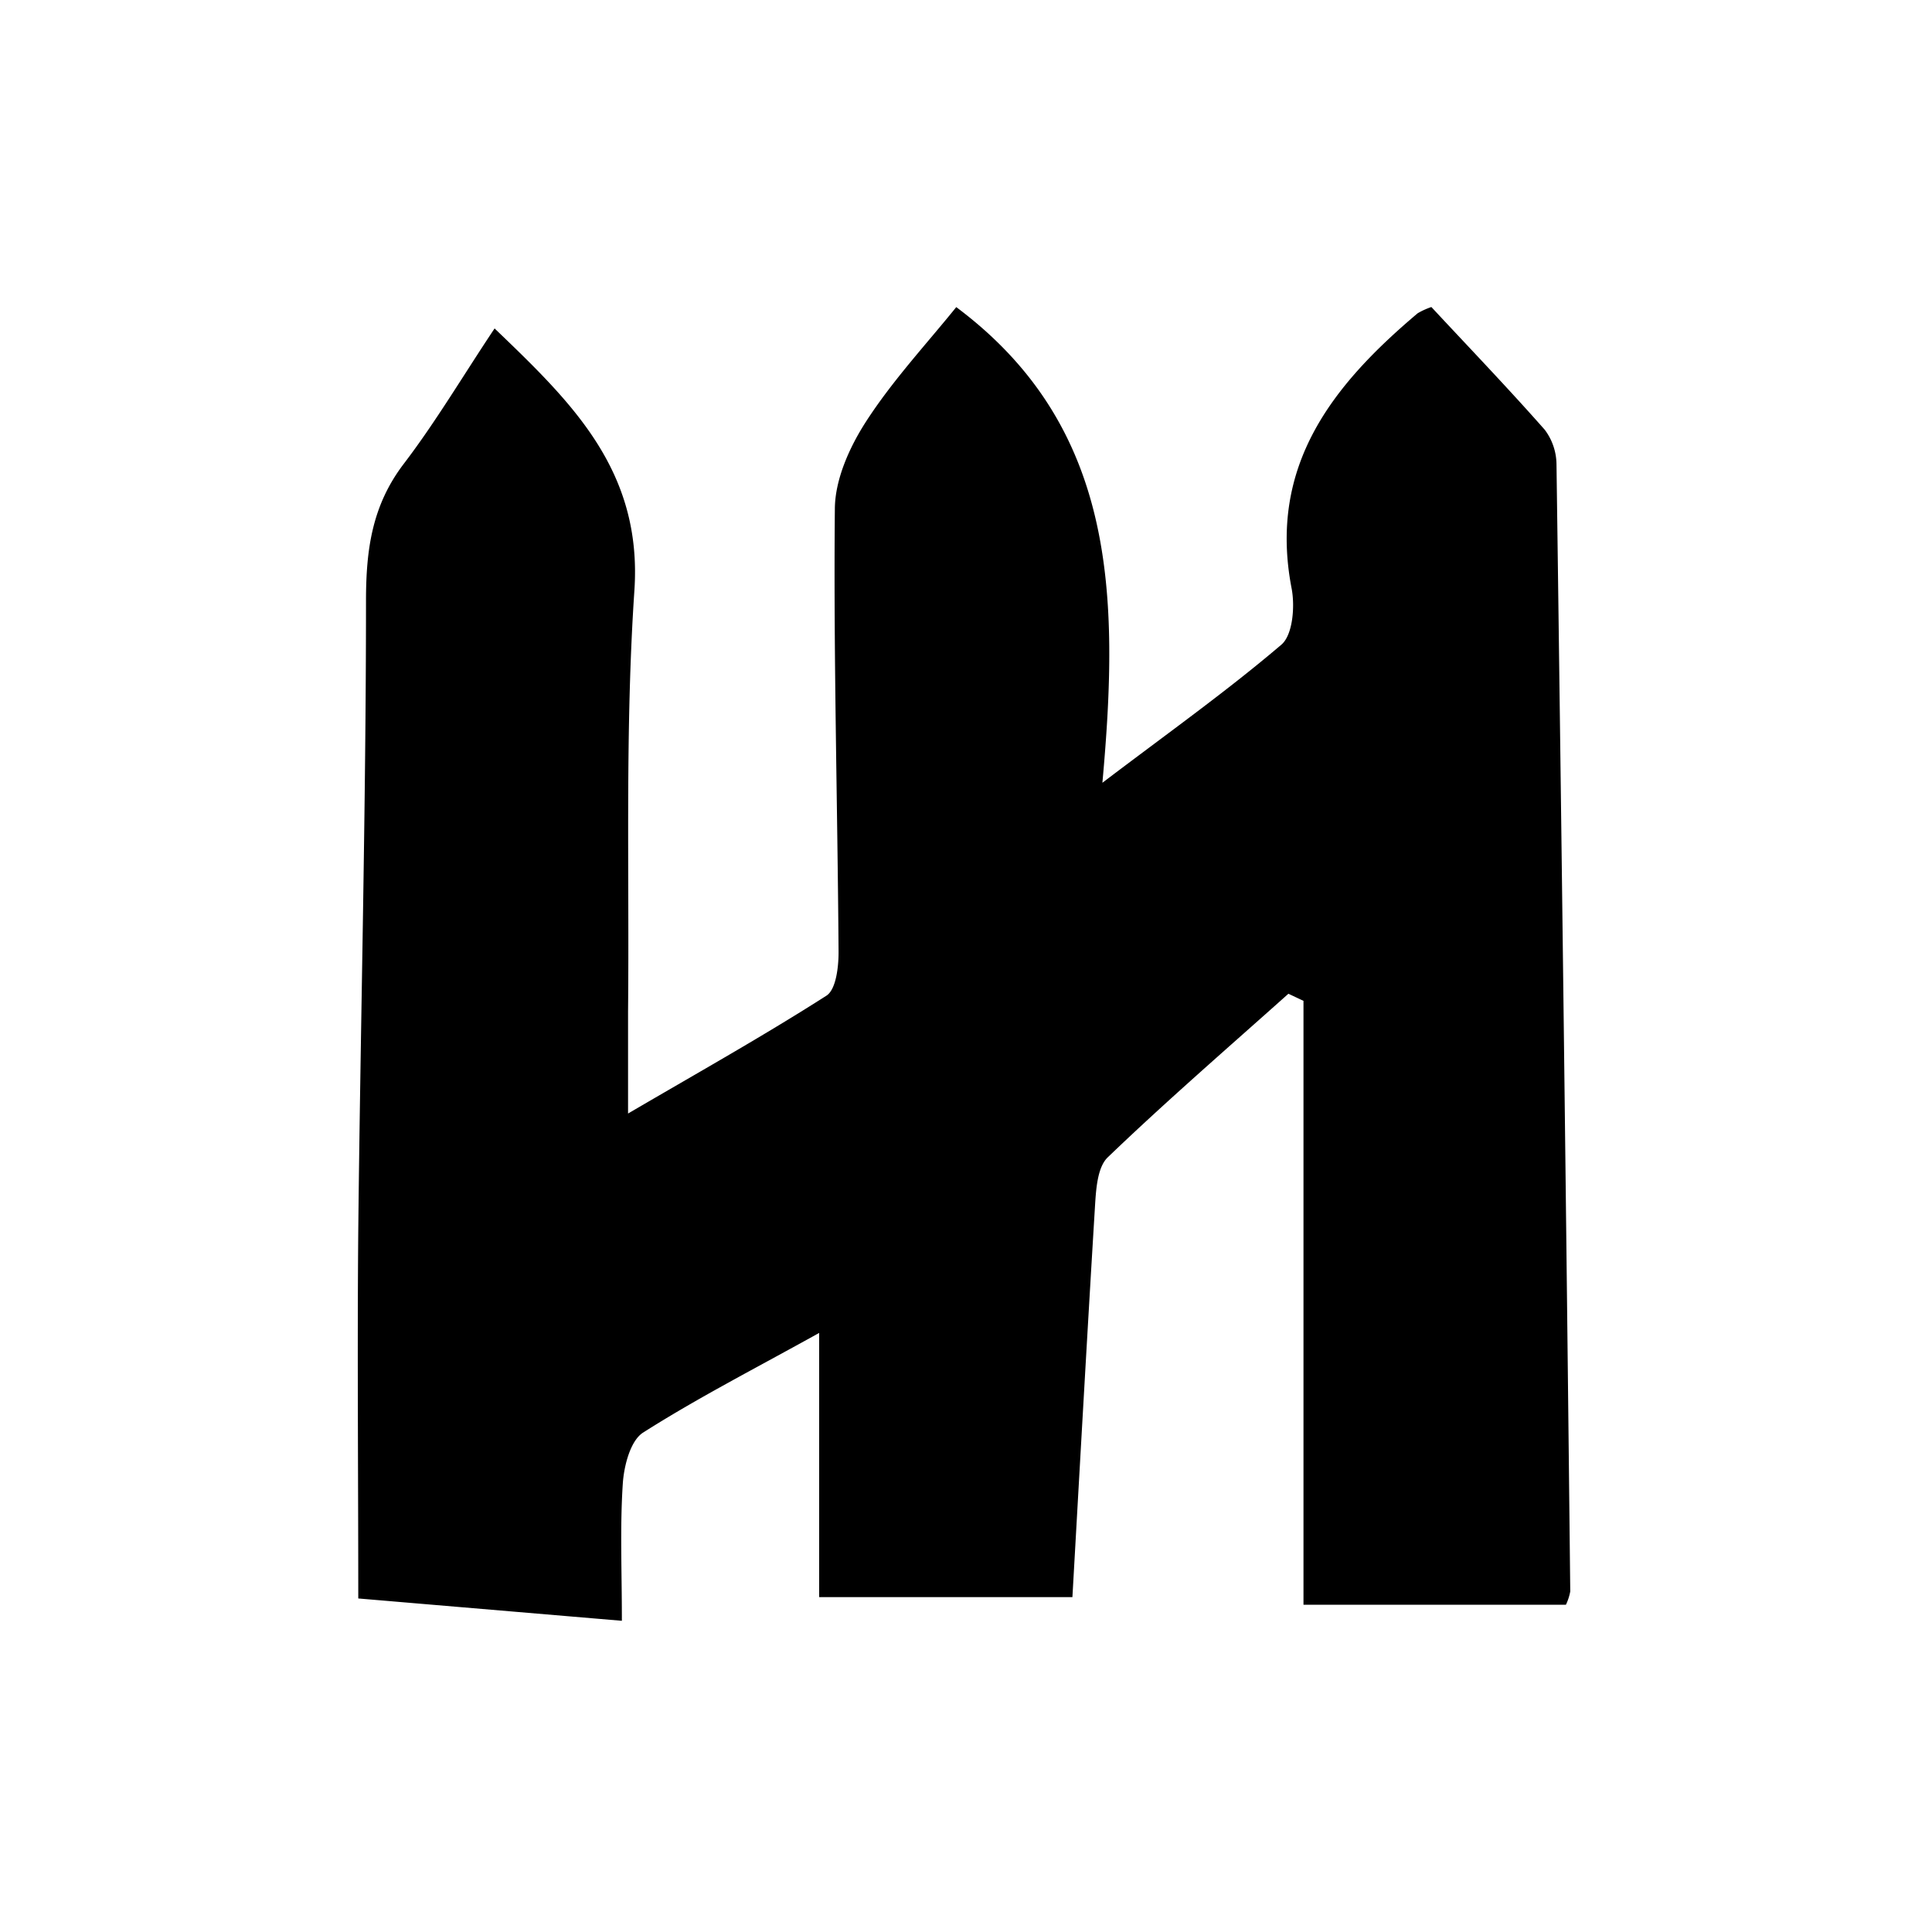 <svg id="Layer_24" data-name="Layer 24" xmlns="http://www.w3.org/2000/svg" viewBox="0 0 250 250"><title>exclusive-gate</title><path d="M168.67,207.65V129.51l-1.95-.92c-7.83,7-15.8,13.89-23.38,21.17-1.38,1.33-1.52,4.28-1.66,6.52-1,16.44-1.92,32.89-2.91,50.39H106V172.48c-8.26,4.59-15.73,8.41-22.79,12.9-1.64,1.05-2.47,4.3-2.62,6.6-.37,5.59-.12,11.21-.12,17.75l-34.11-2.89c0-16.17-.14-31.92,0-47.67.29-27.13,1-54.27,1-81.4,0-6.67.78-12.37,4.9-17.77S59.89,48.66,64,42.5C73.89,52,83.14,60.82,82.09,76.41c-1.22,18.1-.64,36.32-.82,54.49,0,3.76,0,7.52,0,13.19,9.34-5.46,17.65-10.12,25.67-15.25,1.25-.8,1.58-3.75,1.57-5.69-.13-19.08-.66-38.17-.48-57.24,0-3.85,1.91-8.08,4.06-11.4,3.43-5.3,7.8-10,11.65-14.77,20.75,15.5,21.1,37.35,18.91,61.55,8.55-6.49,16.12-11.87,23.16-17.87,1.49-1.27,1.77-5,1.32-7.3-3.05-15.85,5.31-26.29,16.31-35.58a9.34,9.34,0,0,1,1.78-.81c4.82,5.18,9.86,10.43,14.67,15.88a7.56,7.56,0,0,1,1.52,4.51q1,72.9,1.78,145.81a6.76,6.76,0,0,1-.56,1.72Z"/></svg>